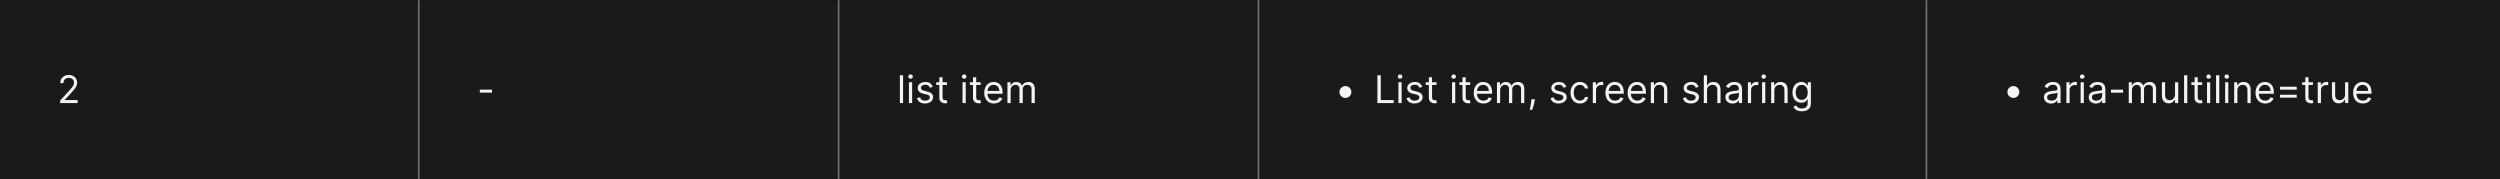 <svg width="1310" height="94" viewBox="0 0 1310 94" fill="none" xmlns="http://www.w3.org/2000/svg">
<rect x="0" y="0" width="1310" height="94" fill="#333333" stroke="none"/>
<mask id="path-1-inside-1_1703_16071" fill="white">
<path d="M0 0H220V94H0V0Z"/>
</mask>
<path d="M0 0H220V94H0V0Z" fill="#1A1A1A"/>
<path d="M219 0V94H221V0H219Z" fill="#707070" mask="url(#path-1-inside-1_1703_16071)"/>
<path d="M31.506 54V52.722L36.307 47.466C36.87 46.85 37.334 46.315 37.699 45.861C38.063 45.401 38.333 44.971 38.508 44.568C38.688 44.161 38.778 43.735 38.778 43.29C38.778 42.778 38.655 42.336 38.409 41.962C38.168 41.588 37.836 41.299 37.415 41.095C36.993 40.892 36.52 40.79 35.994 40.79C35.436 40.79 34.948 40.906 34.531 41.138C34.119 41.365 33.8 41.685 33.572 42.097C33.35 42.508 33.239 42.992 33.239 43.545H31.562C31.562 42.693 31.759 41.945 32.152 41.301C32.545 40.657 33.08 40.155 33.757 39.795C34.439 39.436 35.204 39.256 36.051 39.256C36.903 39.256 37.659 39.436 38.317 39.795C38.975 40.155 39.491 40.641 39.865 41.251C40.239 41.862 40.426 42.542 40.426 43.29C40.426 43.825 40.329 44.348 40.135 44.859C39.946 45.366 39.614 45.932 39.141 46.557C38.672 47.177 38.021 47.935 37.188 48.83L33.92 52.324V52.438H40.682V54H31.506Z" fill="white" fill-opacity="0.95"/>
<mask id="path-4-inside-2_1703_16071" fill="white">
<path d="M220 0H440V94H220V0Z"/>
</mask>
<path d="M220 0H440V94H220V0Z" fill="#1A1A1A"/>
<path d="M439 0V94H441V0H439Z" fill="#707070" mask="url(#path-4-inside-2_1703_16071)"/>
<path d="M257.784 46.983V48.545H251.42V46.983H257.784Z" fill="white" fill-opacity="0.95"/>
<mask id="path-7-inside-3_1703_16071" fill="white">
<path d="M440 0H660V94H440V0Z"/>
</mask>
<path d="M440 0H660V94H440V0Z" fill="#1A1A1A"/>
<path d="M659 0V94H661V0H659Z" fill="#707070" mask="url(#path-7-inside-3_1703_16071)"/>
<path d="M473.21 39.455V54H471.534V39.455H473.21ZM476.28 54V43.091H477.956V54H476.28ZM477.132 41.273C476.806 41.273 476.524 41.161 476.287 40.939C476.055 40.716 475.939 40.449 475.939 40.136C475.939 39.824 476.055 39.556 476.287 39.334C476.524 39.111 476.806 39 477.132 39C477.459 39 477.739 39.111 477.971 39.334C478.207 39.556 478.326 39.824 478.326 40.136C478.326 40.449 478.207 40.716 477.971 40.939C477.739 41.161 477.459 41.273 477.132 41.273ZM488.754 45.534L487.248 45.96C487.153 45.709 487.013 45.465 486.829 45.229C486.649 44.987 486.403 44.788 486.09 44.632C485.778 44.476 485.378 44.398 484.89 44.398C484.222 44.398 483.666 44.552 483.221 44.859C482.781 45.162 482.56 45.548 482.56 46.017C482.56 46.434 482.712 46.763 483.015 47.004C483.318 47.246 483.791 47.447 484.435 47.608L486.055 48.006C487.03 48.242 487.757 48.605 488.235 49.092C488.713 49.575 488.952 50.198 488.952 50.96C488.952 51.585 488.772 52.144 488.413 52.636C488.058 53.129 487.56 53.517 486.921 53.801C486.282 54.085 485.539 54.227 484.691 54.227C483.578 54.227 482.657 53.986 481.928 53.503C481.199 53.02 480.737 52.314 480.543 51.386L482.134 50.989C482.286 51.576 482.572 52.016 482.994 52.31C483.42 52.603 483.976 52.75 484.663 52.75C485.444 52.75 486.064 52.584 486.523 52.253C486.987 51.917 487.219 51.514 487.219 51.045C487.219 50.667 487.087 50.349 486.822 50.094C486.557 49.833 486.149 49.639 485.6 49.511L483.782 49.085C482.783 48.849 482.049 48.481 481.58 47.984C481.116 47.483 480.884 46.855 480.884 46.102C480.884 45.487 481.057 44.942 481.403 44.469C481.753 43.995 482.229 43.624 482.83 43.354C483.436 43.084 484.123 42.949 484.89 42.949C485.969 42.949 486.817 43.186 487.433 43.659C488.053 44.133 488.493 44.758 488.754 45.534ZM496.22 43.091V44.511H490.566V43.091H496.22ZM492.214 40.477H493.89V50.875C493.89 51.349 493.959 51.704 494.096 51.94C494.238 52.172 494.418 52.329 494.636 52.409C494.859 52.485 495.093 52.523 495.339 52.523C495.524 52.523 495.675 52.513 495.794 52.494C495.912 52.471 496.007 52.452 496.078 52.438L496.419 53.943C496.305 53.986 496.146 54.028 495.943 54.071C495.739 54.118 495.481 54.142 495.169 54.142C494.695 54.142 494.231 54.04 493.777 53.837C493.327 53.633 492.953 53.323 492.654 52.906C492.361 52.49 492.214 51.964 492.214 51.33V40.477ZM504.366 54V43.091H506.042V54H504.366ZM505.218 41.273C504.892 41.273 504.61 41.161 504.373 40.939C504.141 40.716 504.025 40.449 504.025 40.136C504.025 39.824 504.141 39.556 504.373 39.334C504.61 39.111 504.892 39 505.218 39C505.545 39 505.824 39.111 506.056 39.334C506.293 39.556 506.412 39.824 506.412 40.136C506.412 40.449 506.293 40.716 506.056 40.939C505.824 41.161 505.545 41.273 505.218 41.273ZM513.857 43.091V44.511H508.203V43.091H513.857ZM509.851 40.477H511.527V50.875C511.527 51.349 511.596 51.704 511.733 51.94C511.875 52.172 512.055 52.329 512.273 52.409C512.495 52.485 512.73 52.523 512.976 52.523C513.161 52.523 513.312 52.513 513.43 52.494C513.549 52.471 513.643 52.452 513.714 52.438L514.055 53.943C513.942 53.986 513.783 54.028 513.58 54.071C513.376 54.118 513.118 54.142 512.805 54.142C512.332 54.142 511.868 54.04 511.413 53.837C510.964 53.633 510.589 53.323 510.291 52.906C509.998 52.49 509.851 51.964 509.851 51.33V40.477ZM520.835 54.227C519.783 54.227 518.877 53.995 518.114 53.531C517.357 53.062 516.772 52.409 516.36 51.571C515.953 50.728 515.749 49.748 515.749 48.631C515.749 47.513 515.953 46.528 516.36 45.676C516.772 44.819 517.345 44.151 518.079 43.673C518.817 43.19 519.679 42.949 520.664 42.949C521.232 42.949 521.793 43.044 522.347 43.233C522.901 43.422 523.406 43.73 523.86 44.156C524.315 44.578 524.677 45.136 524.947 45.832C525.217 46.528 525.352 47.385 525.352 48.403V49.114H516.942V47.665H523.647C523.647 47.049 523.524 46.5 523.278 46.017C523.036 45.534 522.691 45.153 522.241 44.874C521.796 44.594 521.27 44.455 520.664 44.455C519.996 44.455 519.419 44.62 518.931 44.952C518.448 45.278 518.076 45.705 517.816 46.23C517.556 46.756 517.425 47.319 517.425 47.92V48.886C517.425 49.71 517.567 50.409 517.852 50.981C518.14 51.55 518.54 51.983 519.052 52.281C519.563 52.575 520.157 52.722 520.835 52.722C521.275 52.722 521.673 52.66 522.028 52.537C522.388 52.409 522.698 52.22 522.958 51.969C523.219 51.713 523.42 51.396 523.562 51.017L525.181 51.472C525.011 52.021 524.724 52.504 524.322 52.92C523.919 53.332 523.422 53.654 522.83 53.886C522.238 54.114 521.573 54.227 520.835 54.227ZM527.901 54V43.091H529.521V44.795H529.663C529.89 44.213 530.257 43.761 530.763 43.439C531.27 43.112 531.879 42.949 532.589 42.949C533.308 42.949 533.907 43.112 534.386 43.439C534.869 43.761 535.245 44.213 535.515 44.795H535.629C535.908 44.232 536.327 43.785 536.886 43.453C537.444 43.117 538.114 42.949 538.896 42.949C539.871 42.949 540.669 43.254 541.289 43.865C541.909 44.471 542.219 45.416 542.219 46.699V54H540.543V46.699C540.543 45.894 540.323 45.319 539.883 44.973C539.442 44.627 538.924 44.455 538.327 44.455C537.56 44.455 536.966 44.687 536.545 45.151C536.123 45.61 535.913 46.192 535.913 46.898V54H534.208V46.528C534.208 45.908 534.007 45.409 533.604 45.03C533.202 44.646 532.683 44.455 532.049 44.455C531.613 44.455 531.206 44.571 530.827 44.803C530.453 45.035 530.15 45.356 529.918 45.769C529.691 46.176 529.577 46.647 529.577 47.182V54H527.901Z" fill="white" fill-opacity="0.95"/>
<mask id="path-10-inside-4_1703_16071" fill="white">
<path d="M660 0H1010V94H660V0Z"/>
</mask>
<path d="M660 0H1010V94H660V0Z" fill="#1A1A1A"/>
<path d="M1009 0V94H1011V0H1009Z" fill="#707070" mask="url(#path-10-inside-4_1703_16071)"/>
<path d="M705 51.33C704.427 51.33 703.904 51.19 703.43 50.91C702.957 50.626 702.578 50.248 702.294 49.774C702.015 49.301 701.875 48.778 701.875 48.205C701.875 47.627 702.015 47.104 702.294 46.635C702.578 46.161 702.957 45.785 703.43 45.506C703.904 45.222 704.427 45.08 705 45.08C705.578 45.08 706.101 45.222 706.57 45.506C707.043 45.785 707.42 46.161 707.699 46.635C707.983 47.104 708.125 47.627 708.125 48.205C708.125 48.778 707.983 49.301 707.699 49.774C707.42 50.248 707.043 50.626 706.57 50.91C706.101 51.19 705.578 51.33 705 51.33ZM721.761 54V39.455H723.523V52.438H730.284V54H721.761ZM732.784 54V43.091H734.46V54H732.784ZM733.636 41.273C733.31 41.273 733.028 41.161 732.791 40.939C732.559 40.716 732.443 40.449 732.443 40.136C732.443 39.824 732.559 39.556 732.791 39.334C733.028 39.111 733.31 39 733.636 39C733.963 39 734.242 39.111 734.474 39.334C734.711 39.556 734.83 39.824 734.83 40.136C734.83 40.449 734.711 40.716 734.474 40.939C734.242 41.161 733.963 41.273 733.636 41.273ZM745.257 45.534L743.752 45.96C743.657 45.709 743.517 45.465 743.333 45.229C743.153 44.987 742.907 44.788 742.594 44.632C742.282 44.476 741.882 44.398 741.394 44.398C740.726 44.398 740.17 44.552 739.725 44.859C739.284 45.162 739.064 45.548 739.064 46.017C739.064 46.434 739.216 46.763 739.519 47.004C739.822 47.246 740.295 47.447 740.939 47.608L742.559 48.006C743.534 48.242 744.261 48.605 744.739 49.092C745.217 49.575 745.456 50.198 745.456 50.96C745.456 51.585 745.276 52.144 744.917 52.636C744.561 53.129 744.064 53.517 743.425 53.801C742.786 54.085 742.042 54.227 741.195 54.227C740.082 54.227 739.161 53.986 738.432 53.503C737.703 53.02 737.241 52.314 737.047 51.386L738.638 50.989C738.79 51.576 739.076 52.016 739.498 52.31C739.924 52.603 740.48 52.75 741.167 52.75C741.948 52.75 742.568 52.584 743.027 52.253C743.491 51.917 743.723 51.514 743.723 51.045C743.723 50.667 743.591 50.349 743.326 50.094C743.06 49.833 742.653 49.639 742.104 49.511L740.286 49.085C739.287 48.849 738.553 48.481 738.084 47.984C737.62 47.483 737.388 46.855 737.388 46.102C737.388 45.487 737.561 44.942 737.907 44.469C738.257 43.995 738.733 43.624 739.334 43.354C739.94 43.084 740.627 42.949 741.394 42.949C742.473 42.949 743.321 43.186 743.936 43.659C744.557 44.133 744.997 44.758 745.257 45.534ZM752.724 43.091V44.511H747.07V43.091H752.724ZM748.718 40.477H750.394V50.875C750.394 51.349 750.463 51.704 750.6 51.94C750.742 52.172 750.922 52.329 751.14 52.409C751.362 52.485 751.597 52.523 751.843 52.523C752.028 52.523 752.179 52.513 752.298 52.494C752.416 52.471 752.511 52.452 752.582 52.438L752.923 53.943C752.809 53.986 752.65 54.028 752.447 54.071C752.243 54.118 751.985 54.142 751.673 54.142C751.199 54.142 750.735 54.04 750.281 53.837C749.831 53.633 749.457 53.323 749.158 52.906C748.865 52.49 748.718 51.964 748.718 51.33V40.477ZM760.87 54V43.091H762.546V54H760.87ZM761.722 41.273C761.396 41.273 761.114 41.161 760.877 40.939C760.645 40.716 760.529 40.449 760.529 40.136C760.529 39.824 760.645 39.556 760.877 39.334C761.114 39.111 761.396 39 761.722 39C762.049 39 762.328 39.111 762.56 39.334C762.797 39.556 762.915 39.824 762.915 40.136C762.915 40.449 762.797 40.716 762.56 40.939C762.328 41.161 762.049 41.273 761.722 41.273ZM770.36 43.091V44.511H764.707V43.091H770.36ZM766.355 40.477H768.031V50.875C768.031 51.349 768.1 51.704 768.237 51.94C768.379 52.172 768.559 52.329 768.777 52.409C768.999 52.485 769.234 52.523 769.48 52.523C769.664 52.523 769.816 52.513 769.934 52.494C770.053 52.471 770.147 52.452 770.218 52.438L770.559 53.943C770.446 53.986 770.287 54.028 770.083 54.071C769.88 54.118 769.622 54.142 769.309 54.142C768.836 54.142 768.372 54.04 767.917 53.837C767.467 53.633 767.093 53.323 766.795 52.906C766.502 52.49 766.355 51.964 766.355 51.33V40.477ZM777.338 54.227C776.287 54.227 775.381 53.995 774.618 53.531C773.861 53.062 773.276 52.409 772.864 51.571C772.457 50.728 772.253 49.748 772.253 48.631C772.253 47.513 772.457 46.528 772.864 45.676C773.276 44.819 773.849 44.151 774.583 43.673C775.321 43.19 776.183 42.949 777.168 42.949C777.736 42.949 778.297 43.044 778.851 43.233C779.405 43.422 779.909 43.73 780.364 44.156C780.819 44.578 781.181 45.136 781.451 45.832C781.721 46.528 781.855 47.385 781.855 48.403V49.114H773.446V47.665H780.151C780.151 47.049 780.028 46.5 779.782 46.017C779.54 45.534 779.194 45.153 778.745 44.874C778.3 44.594 777.774 44.455 777.168 44.455C776.5 44.455 775.923 44.62 775.435 44.952C774.952 45.278 774.58 45.705 774.32 46.23C774.06 46.756 773.929 47.319 773.929 47.92V48.886C773.929 49.71 774.071 50.409 774.355 50.981C774.644 51.55 775.044 51.983 775.556 52.281C776.067 52.575 776.661 52.722 777.338 52.722C777.779 52.722 778.176 52.66 778.532 52.537C778.891 52.409 779.202 52.22 779.462 51.969C779.722 51.713 779.924 51.396 780.066 51.017L781.685 51.472C781.515 52.021 781.228 52.504 780.826 52.92C780.423 53.332 779.926 53.654 779.334 53.886C778.742 54.114 778.077 54.227 777.338 54.227ZM784.405 54V43.091H786.025V44.795H786.167C786.394 44.213 786.761 43.761 787.267 43.439C787.774 43.112 788.382 42.949 789.093 42.949C789.812 42.949 790.411 43.112 790.89 43.439C791.373 43.761 791.749 44.213 792.019 44.795H792.132C792.412 44.232 792.831 43.785 793.39 43.453C793.948 43.117 794.618 42.949 795.4 42.949C796.375 42.949 797.173 43.254 797.793 43.865C798.413 44.471 798.723 45.416 798.723 46.699V54H797.047V46.699C797.047 45.894 796.827 45.319 796.387 44.973C795.946 44.627 795.428 44.455 794.831 44.455C794.064 44.455 793.47 44.687 793.049 45.151C792.627 45.61 792.417 46.192 792.417 46.898V54H790.712V46.528C790.712 45.908 790.511 45.409 790.108 45.03C789.706 44.646 789.187 44.455 788.553 44.455C788.117 44.455 787.71 44.571 787.331 44.803C786.957 45.035 786.654 45.356 786.422 45.769C786.195 46.176 786.081 46.647 786.081 47.182V54H784.405ZM804.288 52.011L804.174 52.778C804.094 53.318 803.971 53.896 803.805 54.511C803.644 55.127 803.476 55.707 803.301 56.251C803.126 56.796 802.981 57.229 802.868 57.551H801.589C801.651 57.248 801.731 56.848 801.831 56.351C801.93 55.854 802.029 55.297 802.129 54.682C802.233 54.071 802.318 53.446 802.385 52.807L802.47 52.011H804.288ZM820.746 45.534L819.24 45.96C819.145 45.709 819.006 45.465 818.821 45.229C818.641 44.987 818.395 44.788 818.082 44.632C817.77 44.476 817.37 44.398 816.882 44.398C816.214 44.398 815.658 44.552 815.213 44.859C814.773 45.162 814.553 45.548 814.553 46.017C814.553 46.434 814.704 46.763 815.007 47.004C815.31 47.246 815.784 47.447 816.428 47.608L818.047 48.006C819.022 48.242 819.749 48.605 820.227 49.092C820.705 49.575 820.945 50.198 820.945 50.96C820.945 51.585 820.765 52.144 820.405 52.636C820.05 53.129 819.553 53.517 818.913 53.801C818.274 54.085 817.531 54.227 816.683 54.227C815.571 54.227 814.65 53.986 813.92 53.503C813.191 53.02 812.73 52.314 812.536 51.386L814.126 50.989C814.278 51.576 814.564 52.016 814.986 52.31C815.412 52.603 815.968 52.75 816.655 52.75C817.436 52.75 818.056 52.584 818.516 52.253C818.98 51.917 819.212 51.514 819.212 51.045C819.212 50.667 819.079 50.349 818.814 50.094C818.549 49.833 818.142 49.639 817.592 49.511L815.774 49.085C814.775 48.849 814.041 48.481 813.572 47.984C813.108 47.483 812.876 46.855 812.876 46.102C812.876 45.487 813.049 44.942 813.395 44.469C813.745 43.995 814.221 43.624 814.822 43.354C815.429 43.084 816.115 42.949 816.882 42.949C817.962 42.949 818.809 43.186 819.425 43.659C820.045 44.133 820.485 44.758 820.746 45.534ZM827.9 54.227C826.877 54.227 825.996 53.986 825.257 53.503C824.519 53.02 823.951 52.355 823.553 51.507C823.155 50.66 822.956 49.691 822.956 48.602C822.956 47.494 823.16 46.517 823.567 45.669C823.979 44.817 824.552 44.151 825.286 43.673C826.025 43.19 826.886 42.949 827.871 42.949C828.638 42.949 829.329 43.091 829.945 43.375C830.56 43.659 831.065 44.057 831.458 44.568C831.851 45.08 832.095 45.676 832.189 46.358H830.513C830.385 45.861 830.101 45.42 829.661 45.037C829.225 44.649 828.638 44.455 827.9 44.455C827.246 44.455 826.673 44.625 826.181 44.966C825.693 45.302 825.312 45.778 825.037 46.394C824.767 47.004 824.632 47.722 824.632 48.545C824.632 49.388 824.765 50.122 825.03 50.747C825.3 51.372 825.679 51.858 826.167 52.203C826.659 52.549 827.237 52.722 827.9 52.722C828.335 52.722 828.73 52.646 829.086 52.494C829.441 52.343 829.741 52.125 829.988 51.841C830.234 51.557 830.409 51.216 830.513 50.818H832.189C832.095 51.462 831.86 52.042 831.486 52.558C831.117 53.07 830.627 53.477 830.016 53.78C829.41 54.078 828.704 54.227 827.9 54.227ZM834.64 54V43.091H836.259V44.739H836.373C836.571 44.199 836.931 43.761 837.452 43.425C837.973 43.089 838.56 42.92 839.213 42.92C839.337 42.92 839.49 42.923 839.675 42.928C839.86 42.932 839.999 42.939 840.094 42.949V44.653C840.037 44.639 839.907 44.618 839.703 44.59C839.505 44.556 839.294 44.54 839.071 44.54C838.541 44.54 838.068 44.651 837.651 44.874C837.239 45.091 836.912 45.394 836.671 45.783C836.434 46.166 836.316 46.604 836.316 47.097V54H834.64ZM846.323 54.227C845.272 54.227 844.365 53.995 843.603 53.531C842.845 53.062 842.26 52.409 841.848 51.571C841.441 50.728 841.238 49.748 841.238 48.631C841.238 47.513 841.441 46.528 841.848 45.676C842.26 44.819 842.833 44.151 843.567 43.673C844.306 43.19 845.167 42.949 846.152 42.949C846.721 42.949 847.282 43.044 847.836 43.233C848.39 43.422 848.894 43.73 849.348 44.156C849.803 44.578 850.165 45.136 850.435 45.832C850.705 46.528 850.84 47.385 850.84 48.403V49.114H842.431V47.665H849.135C849.135 47.049 849.012 46.5 848.766 46.017C848.525 45.534 848.179 45.153 847.729 44.874C847.284 44.594 846.758 44.455 846.152 44.455C845.485 44.455 844.907 44.62 844.419 44.952C843.936 45.278 843.565 45.705 843.304 46.23C843.044 46.756 842.914 47.319 842.914 47.92V48.886C842.914 49.71 843.056 50.409 843.34 50.981C843.629 51.55 844.029 51.983 844.54 52.281C845.051 52.575 845.646 52.722 846.323 52.722C846.763 52.722 847.161 52.66 847.516 52.537C847.876 52.409 848.186 52.22 848.446 51.969C848.707 51.713 848.908 51.396 849.05 51.017L850.669 51.472C850.499 52.021 850.212 52.504 849.81 52.92C849.408 53.332 848.91 53.654 848.319 53.886C847.727 54.114 847.061 54.227 846.323 54.227ZM857.963 54.227C856.912 54.227 856.006 53.995 855.243 53.531C854.486 53.062 853.901 52.409 853.489 51.571C853.082 50.728 852.878 49.748 852.878 48.631C852.878 47.513 853.082 46.528 853.489 45.676C853.901 44.819 854.474 44.151 855.208 43.673C855.946 43.19 856.808 42.949 857.793 42.949C858.361 42.949 858.922 43.044 859.476 43.233C860.03 43.422 860.534 43.73 860.989 44.156C861.444 44.578 861.806 45.136 862.076 45.832C862.346 46.528 862.48 47.385 862.48 48.403V49.114H854.071V47.665H860.776C860.776 47.049 860.653 46.5 860.407 46.017C860.165 45.534 859.819 45.153 859.37 44.874C858.925 44.594 858.399 44.455 857.793 44.455C857.125 44.455 856.548 44.62 856.06 44.952C855.577 45.278 855.205 45.705 854.945 46.23C854.685 46.756 854.554 47.319 854.554 47.92V48.886C854.554 49.71 854.696 50.409 854.98 50.981C855.269 51.55 855.669 51.983 856.181 52.281C856.692 52.575 857.286 52.722 857.963 52.722C858.404 52.722 858.801 52.66 859.157 52.537C859.516 52.409 859.827 52.22 860.087 51.969C860.347 51.713 860.549 51.396 860.691 51.017L862.31 51.472C862.14 52.021 861.853 52.504 861.451 52.92C861.048 53.332 860.551 53.654 859.959 53.886C859.367 54.114 858.702 54.227 857.963 54.227ZM866.706 47.438V54H865.03V43.091H866.65V44.795H866.792C867.047 44.242 867.435 43.796 867.956 43.46C868.477 43.119 869.15 42.949 869.973 42.949C870.712 42.949 871.358 43.1 871.912 43.403C872.466 43.702 872.897 44.156 873.205 44.767C873.513 45.373 873.667 46.14 873.667 47.068V54H871.99V47.182C871.99 46.325 871.768 45.657 871.323 45.179C870.878 44.696 870.267 44.455 869.49 44.455C868.955 44.455 868.477 44.571 868.056 44.803C867.639 45.035 867.31 45.373 867.069 45.818C866.827 46.263 866.706 46.803 866.706 47.438ZM890.082 45.534L888.576 45.96C888.481 45.709 888.342 45.465 888.157 45.229C887.977 44.987 887.731 44.788 887.418 44.632C887.106 44.476 886.706 44.398 886.218 44.398C885.55 44.398 884.994 44.552 884.549 44.859C884.109 45.162 883.888 45.548 883.888 46.017C883.888 46.434 884.04 46.763 884.343 47.004C884.646 47.246 885.12 47.447 885.763 47.608L887.383 48.006C888.358 48.242 889.085 48.605 889.563 49.092C890.041 49.575 890.281 50.198 890.281 50.96C890.281 51.585 890.101 52.144 889.741 52.636C889.386 53.129 888.888 53.517 888.249 53.801C887.61 54.085 886.867 54.227 886.019 54.227C884.906 54.227 883.986 53.986 883.256 53.503C882.527 53.02 882.066 52.314 881.871 51.386L883.462 50.989C883.614 51.576 883.9 52.016 884.322 52.31C884.748 52.603 885.304 52.75 885.991 52.75C886.772 52.75 887.392 52.584 887.852 52.253C888.316 51.917 888.548 51.514 888.548 51.045C888.548 50.667 888.415 50.349 888.15 50.094C887.885 49.833 887.478 49.639 886.928 49.511L885.11 49.085C884.111 48.849 883.377 48.481 882.908 47.984C882.444 47.483 882.212 46.855 882.212 46.102C882.212 45.487 882.385 44.942 882.731 44.469C883.081 43.995 883.557 43.624 884.158 43.354C884.764 43.084 885.451 42.949 886.218 42.949C887.298 42.949 888.145 43.186 888.761 43.659C889.381 44.133 889.821 44.758 890.082 45.534ZM894.48 47.438V54H892.804V39.455H894.48V44.795H894.622C894.877 44.232 895.261 43.785 895.772 43.453C896.288 43.117 896.975 42.949 897.832 42.949C898.575 42.949 899.226 43.098 899.785 43.396C900.344 43.69 900.777 44.142 901.085 44.753C901.397 45.359 901.554 46.131 901.554 47.068V54H899.877V47.182C899.877 46.315 899.653 45.645 899.203 45.172C898.758 44.694 898.14 44.455 897.349 44.455C896.8 44.455 896.307 44.571 895.872 44.803C895.441 45.035 895.1 45.373 894.849 45.818C894.603 46.263 894.48 46.803 894.48 47.438ZM907.83 54.256C907.139 54.256 906.512 54.126 905.948 53.865C905.385 53.6 904.937 53.219 904.606 52.722C904.274 52.22 904.109 51.614 904.109 50.903C904.109 50.278 904.232 49.772 904.478 49.383C904.724 48.99 905.053 48.683 905.465 48.46C905.877 48.238 906.332 48.072 906.829 47.963C907.331 47.849 907.835 47.76 908.342 47.693C909.004 47.608 909.542 47.544 909.954 47.501C910.371 47.454 910.674 47.376 910.863 47.267C911.057 47.158 911.154 46.969 911.154 46.699V46.642C911.154 45.941 910.962 45.397 910.579 45.008C910.2 44.62 909.625 44.426 908.853 44.426C908.053 44.426 907.425 44.601 906.971 44.952C906.516 45.302 906.197 45.676 906.012 46.074L904.421 45.506C904.705 44.843 905.084 44.327 905.558 43.957C906.036 43.583 906.557 43.323 907.12 43.176C907.688 43.025 908.247 42.949 908.796 42.949C909.147 42.949 909.549 42.992 910.004 43.077C910.463 43.157 910.906 43.325 911.332 43.581C911.763 43.837 912.12 44.222 912.404 44.739C912.688 45.255 912.83 45.946 912.83 46.812V54H911.154V52.523H911.069C910.955 52.76 910.766 53.013 910.501 53.283C910.236 53.553 909.883 53.782 909.442 53.972C909.002 54.161 908.465 54.256 907.83 54.256ZM908.086 52.75C908.749 52.75 909.308 52.62 909.762 52.359C910.221 52.099 910.567 51.763 910.799 51.351C911.036 50.939 911.154 50.506 911.154 50.051V48.517C911.083 48.602 910.927 48.68 910.685 48.751C910.449 48.818 910.174 48.877 909.862 48.929C909.554 48.976 909.253 49.019 908.96 49.057C908.671 49.09 908.436 49.118 908.256 49.142C907.821 49.199 907.414 49.291 907.035 49.419C906.661 49.542 906.358 49.729 906.126 49.98C905.898 50.226 905.785 50.562 905.785 50.989C905.785 51.571 906 52.011 906.431 52.31C906.867 52.603 907.418 52.75 908.086 52.75ZM915.89 54V43.091H917.509V44.739H917.623C917.821 44.199 918.181 43.761 918.702 43.425C919.223 43.089 919.81 42.92 920.463 42.92C920.587 42.92 920.74 42.923 920.925 42.928C921.11 42.932 921.249 42.939 921.344 42.949V44.653C921.287 44.639 921.157 44.618 920.953 44.59C920.755 44.556 920.544 44.54 920.321 44.54C919.791 44.54 919.318 44.651 918.901 44.874C918.489 45.091 918.162 45.394 917.921 45.783C917.684 46.166 917.566 46.604 917.566 47.097V54H915.89ZM923.331 54V43.091H925.007V54H923.331ZM924.183 41.273C923.857 41.273 923.575 41.161 923.338 40.939C923.106 40.716 922.99 40.449 922.99 40.136C922.99 39.824 923.106 39.556 923.338 39.334C923.575 39.111 923.857 39 924.183 39C924.51 39 924.789 39.111 925.021 39.334C925.258 39.556 925.376 39.824 925.376 40.136C925.376 40.449 925.258 40.716 925.021 40.939C924.789 41.161 924.51 41.273 924.183 41.273ZM929.753 47.438V54H928.077V43.091H929.696V44.795H929.838C930.094 44.242 930.482 43.796 931.003 43.46C931.524 43.119 932.196 42.949 933.02 42.949C933.759 42.949 934.405 43.1 934.959 43.403C935.513 43.702 935.944 44.156 936.252 44.767C936.56 45.373 936.713 46.14 936.713 47.068V54H935.037V47.182C935.037 46.325 934.815 45.657 934.37 45.179C933.925 44.696 933.314 44.455 932.537 44.455C932.002 44.455 931.524 44.571 931.103 44.803C930.686 45.035 930.357 45.373 930.115 45.818C929.874 46.263 929.753 46.803 929.753 47.438ZM944.18 58.318C943.37 58.318 942.674 58.214 942.092 58.006C941.509 57.802 941.024 57.532 940.636 57.196C940.252 56.865 939.947 56.51 939.719 56.131L941.055 55.193C941.206 55.392 941.398 55.619 941.63 55.875C941.862 56.135 942.179 56.36 942.582 56.55C942.989 56.744 943.522 56.841 944.18 56.841C945.06 56.841 945.787 56.628 946.36 56.202C946.933 55.776 947.219 55.108 947.219 54.199V51.983H947.077C946.954 52.182 946.779 52.428 946.552 52.722C946.329 53.01 946.007 53.269 945.586 53.496C945.169 53.718 944.606 53.83 943.896 53.83C943.015 53.83 942.224 53.621 941.523 53.205C940.827 52.788 940.276 52.182 939.869 51.386C939.466 50.591 939.265 49.625 939.265 48.489C939.265 47.371 939.461 46.398 939.854 45.57C940.247 44.736 940.794 44.092 941.495 43.638C942.196 43.178 943.005 42.949 943.924 42.949C944.634 42.949 945.198 43.067 945.614 43.304C946.036 43.536 946.358 43.801 946.58 44.099C946.808 44.393 946.983 44.635 947.106 44.824H947.276V43.091H948.896V54.312C948.896 55.25 948.683 56.012 948.256 56.599C947.835 57.191 947.267 57.624 946.552 57.899C945.842 58.178 945.051 58.318 944.18 58.318ZM944.123 52.324C944.795 52.324 945.363 52.17 945.827 51.862C946.291 51.554 946.644 51.112 946.886 50.534C947.127 49.956 947.248 49.265 947.248 48.46C947.248 47.674 947.129 46.981 946.893 46.379C946.656 45.778 946.306 45.307 945.842 44.966C945.378 44.625 944.805 44.455 944.123 44.455C943.413 44.455 942.821 44.635 942.347 44.994C941.879 45.354 941.526 45.837 941.289 46.443C941.057 47.049 940.941 47.722 940.941 48.46C940.941 49.218 941.059 49.888 941.296 50.47C941.538 51.048 941.893 51.502 942.362 51.834C942.835 52.16 943.422 52.324 944.123 52.324Z" fill="white" fill-opacity="0.95"/>
<path d="M1010 0H1310V94H1010V0Z" fill="#1A1A1A"/>
<path d="M1055 51.33C1054.43 51.33 1053.9 51.19 1053.43 50.91C1052.96 50.626 1052.58 50.248 1052.29 49.774C1052.01 49.301 1051.88 48.778 1051.88 48.205C1051.88 47.627 1052.01 47.104 1052.29 46.635C1052.58 46.161 1052.96 45.785 1053.43 45.506C1053.9 45.222 1054.43 45.08 1055 45.08C1055.58 45.08 1056.1 45.222 1056.57 45.506C1057.04 45.785 1057.42 46.161 1057.7 46.635C1057.98 47.104 1058.12 47.627 1058.12 48.205C1058.12 48.778 1057.98 49.301 1057.7 49.774C1057.42 50.248 1057.04 50.626 1056.57 50.91C1056.1 51.19 1055.58 51.33 1055 51.33ZM1074.74 54.256C1074.05 54.256 1073.43 54.126 1072.86 53.865C1072.3 53.6 1071.85 53.219 1071.52 52.722C1071.19 52.22 1071.02 51.614 1071.02 50.903C1071.02 50.278 1071.15 49.772 1071.39 49.383C1071.64 48.99 1071.97 48.683 1072.38 48.46C1072.79 48.238 1073.25 48.072 1073.74 47.963C1074.24 47.849 1074.75 47.76 1075.26 47.693C1075.92 47.608 1076.46 47.544 1076.87 47.501C1077.28 47.454 1077.59 47.376 1077.78 47.267C1077.97 47.158 1078.07 46.969 1078.07 46.699V46.642C1078.07 45.941 1077.88 45.397 1077.49 45.008C1077.11 44.62 1076.54 44.426 1075.77 44.426C1074.97 44.426 1074.34 44.601 1073.88 44.952C1073.43 45.302 1073.11 45.676 1072.93 46.074L1071.34 45.506C1071.62 44.843 1072 44.327 1072.47 43.957C1072.95 43.583 1073.47 43.323 1074.03 43.176C1074.6 43.025 1075.16 42.949 1075.71 42.949C1076.06 42.949 1076.46 42.992 1076.92 43.077C1077.38 43.157 1077.82 43.325 1078.25 43.581C1078.68 43.837 1079.03 44.222 1079.32 44.739C1079.6 45.255 1079.74 45.946 1079.74 46.812V54H1078.07V52.523H1077.98C1077.87 52.76 1077.68 53.013 1077.41 53.283C1077.15 53.553 1076.8 53.782 1076.36 53.972C1075.92 54.161 1075.38 54.256 1074.74 54.256ZM1075 52.75C1075.66 52.75 1076.22 52.62 1076.68 52.359C1077.14 52.099 1077.48 51.763 1077.71 51.351C1077.95 50.939 1078.07 50.506 1078.07 50.051V48.517C1078 48.602 1077.84 48.68 1077.6 48.751C1077.36 48.818 1077.09 48.877 1076.78 48.929C1076.47 48.976 1076.17 49.019 1075.87 49.057C1075.58 49.09 1075.35 49.118 1075.17 49.142C1074.73 49.199 1074.33 49.291 1073.95 49.419C1073.57 49.542 1073.27 49.729 1073.04 49.98C1072.81 50.226 1072.7 50.562 1072.7 50.989C1072.7 51.571 1072.91 52.011 1073.35 52.31C1073.78 52.603 1074.33 52.75 1075 52.75ZM1082.8 54V43.091H1084.42V44.739H1084.54C1084.74 44.199 1085.1 43.761 1085.62 43.425C1086.14 43.089 1086.72 42.92 1087.38 42.92C1087.5 42.92 1087.65 42.923 1087.84 42.928C1088.02 42.932 1088.16 42.939 1088.26 42.949V44.653C1088.2 44.639 1088.07 44.618 1087.87 44.59C1087.67 44.556 1087.46 44.54 1087.24 44.54C1086.71 44.54 1086.23 44.651 1085.81 44.874C1085.4 45.091 1085.08 45.394 1084.83 45.783C1084.6 46.166 1084.48 46.604 1084.48 47.097V54H1082.8ZM1090.25 54V43.091H1091.92V54H1090.25ZM1091.1 41.273C1090.77 41.273 1090.49 41.161 1090.25 40.939C1090.02 40.716 1089.9 40.449 1089.9 40.136C1089.9 39.824 1090.02 39.556 1090.25 39.334C1090.49 39.111 1090.77 39 1091.1 39C1091.42 39 1091.7 39.111 1091.94 39.334C1092.17 39.556 1092.29 39.824 1092.29 40.136C1092.29 40.449 1092.17 40.716 1091.94 40.939C1091.7 41.161 1091.42 41.273 1091.1 41.273ZM1098.2 54.256C1097.51 54.256 1096.88 54.126 1096.32 53.865C1095.76 53.6 1095.31 53.219 1094.98 52.722C1094.65 52.22 1094.48 51.614 1094.48 50.903C1094.48 50.278 1094.6 49.772 1094.85 49.383C1095.1 48.99 1095.42 48.683 1095.84 48.46C1096.25 48.238 1096.7 48.072 1097.2 47.963C1097.7 47.849 1098.21 47.76 1098.71 47.693C1099.38 47.608 1099.91 47.544 1100.32 47.501C1100.74 47.454 1101.04 47.376 1101.23 47.267C1101.43 47.158 1101.53 46.969 1101.53 46.699V46.642C1101.53 45.941 1101.33 45.397 1100.95 45.008C1100.57 44.62 1100 44.426 1099.22 44.426C1098.42 44.426 1097.8 44.601 1097.34 44.952C1096.89 45.302 1096.57 45.676 1096.38 46.074L1094.79 45.506C1095.08 44.843 1095.46 44.327 1095.93 43.957C1096.41 43.583 1096.93 43.323 1097.49 43.176C1098.06 43.025 1098.62 42.949 1099.17 42.949C1099.52 42.949 1099.92 42.992 1100.37 43.077C1100.83 43.157 1101.28 43.325 1101.7 43.581C1102.13 43.837 1102.49 44.222 1102.78 44.739C1103.06 45.255 1103.2 45.946 1103.2 46.812V54H1101.53V52.523H1101.44C1101.33 52.76 1101.14 53.013 1100.87 53.283C1100.61 53.553 1100.25 53.782 1099.81 53.972C1099.37 54.161 1098.84 54.256 1098.2 54.256ZM1098.46 52.75C1099.12 52.75 1099.68 52.62 1100.13 52.359C1100.59 52.099 1100.94 51.763 1101.17 51.351C1101.41 50.939 1101.53 50.506 1101.53 50.051V48.517C1101.45 48.602 1101.3 48.68 1101.06 48.751C1100.82 48.818 1100.55 48.877 1100.23 48.929C1099.92 48.976 1099.62 49.019 1099.33 49.057C1099.04 49.09 1098.81 49.118 1098.63 49.142C1098.19 49.199 1097.78 49.291 1097.41 49.419C1097.03 49.542 1096.73 49.729 1096.5 49.98C1096.27 50.226 1096.16 50.562 1096.16 50.989C1096.16 51.571 1096.37 52.011 1096.8 52.31C1097.24 52.603 1097.79 52.75 1098.46 52.75ZM1112.51 46.983V48.545H1106.15V46.983H1112.51ZM1115.46 54V43.091H1117.08V44.795H1117.22C1117.45 44.213 1117.82 43.761 1118.32 43.439C1118.83 43.112 1119.44 42.949 1120.15 42.949C1120.87 42.949 1121.47 43.112 1121.94 43.439C1122.43 43.761 1122.8 44.213 1123.07 44.795H1123.19C1123.47 44.232 1123.89 43.785 1124.44 43.453C1125 43.117 1125.67 42.949 1126.45 42.949C1127.43 42.949 1128.23 43.254 1128.85 43.865C1129.47 44.471 1129.78 45.416 1129.78 46.699V54H1128.1V46.699C1128.1 45.894 1127.88 45.319 1127.44 44.973C1127 44.627 1126.48 44.455 1125.89 44.455C1125.12 44.455 1124.52 44.687 1124.1 45.151C1123.68 45.61 1123.47 46.192 1123.47 46.898V54H1121.77V46.528C1121.77 45.908 1121.57 45.409 1121.16 45.03C1120.76 44.646 1120.24 44.455 1119.61 44.455C1119.17 44.455 1118.76 44.571 1118.39 44.803C1118.01 45.035 1117.71 45.356 1117.48 45.769C1117.25 46.176 1117.14 46.647 1117.14 47.182V54H1115.46ZM1139.72 49.54V43.091H1141.39V54H1139.72V52.153H1139.6C1139.35 52.707 1138.95 53.178 1138.41 53.567C1137.87 53.95 1137.19 54.142 1136.37 54.142C1135.68 54.142 1135.08 53.993 1134.55 53.695C1134.02 53.392 1133.6 52.937 1133.3 52.331C1132.99 51.72 1132.84 50.951 1132.84 50.023V43.091H1134.52V49.909C1134.52 50.705 1134.74 51.339 1135.19 51.812C1135.64 52.286 1136.21 52.523 1136.91 52.523C1137.32 52.523 1137.75 52.416 1138.18 52.203C1138.61 51.99 1138.98 51.663 1139.27 51.223C1139.57 50.783 1139.72 50.222 1139.72 49.54ZM1146.14 39.455V54H1144.46V39.455H1146.14ZM1153.95 43.091V44.511H1148.3V43.091H1153.95ZM1149.95 40.477H1151.62V50.875C1151.62 51.349 1151.69 51.704 1151.83 51.94C1151.97 52.172 1152.15 52.329 1152.37 52.409C1152.59 52.485 1152.83 52.523 1153.07 52.523C1153.26 52.523 1153.41 52.513 1153.53 52.494C1153.65 52.471 1153.74 52.452 1153.81 52.438L1154.15 53.943C1154.04 53.986 1153.88 54.028 1153.68 54.071C1153.47 54.118 1153.22 54.142 1152.9 54.142C1152.43 54.142 1151.97 54.04 1151.51 53.837C1151.06 53.633 1150.69 53.323 1150.39 52.906C1150.1 52.49 1149.95 51.964 1149.95 51.33V40.477ZM1156.48 54V43.091H1158.15V54H1156.48ZM1157.33 41.273C1157 41.273 1156.72 41.161 1156.48 40.939C1156.25 40.716 1156.13 40.449 1156.13 40.136C1156.13 39.824 1156.25 39.556 1156.48 39.334C1156.72 39.111 1157 39 1157.33 39C1157.65 39 1157.93 39.111 1158.17 39.334C1158.4 39.556 1158.52 39.824 1158.52 40.136C1158.52 40.449 1158.4 40.716 1158.17 40.939C1157.93 41.161 1157.65 41.273 1157.33 41.273ZM1162.9 39.455V54H1161.22V39.455H1162.9ZM1165.97 54V43.091H1167.64V54H1165.97ZM1166.82 41.273C1166.49 41.273 1166.21 41.161 1165.97 40.939C1165.74 40.716 1165.63 40.449 1165.63 40.136C1165.63 39.824 1165.74 39.556 1165.97 39.334C1166.21 39.111 1166.49 39 1166.82 39C1167.15 39 1167.43 39.111 1167.66 39.334C1167.89 39.556 1168.01 39.824 1168.01 40.136C1168.01 40.449 1167.89 40.716 1167.66 40.939C1167.43 41.161 1167.15 41.273 1166.82 41.273ZM1172.39 47.438V54H1170.71V43.091H1172.33V44.795H1172.48C1172.73 44.242 1173.12 43.796 1173.64 43.46C1174.16 43.119 1174.83 42.949 1175.66 42.949C1176.4 42.949 1177.04 43.1 1177.6 43.403C1178.15 43.702 1178.58 44.156 1178.89 44.767C1179.2 45.373 1179.35 46.14 1179.35 47.068V54H1177.67V47.182C1177.67 46.325 1177.45 45.657 1177.01 45.179C1176.56 44.696 1175.95 44.455 1175.17 44.455C1174.64 44.455 1174.16 44.571 1173.74 44.803C1173.32 45.035 1172.99 45.373 1172.75 45.818C1172.51 46.263 1172.39 46.803 1172.39 47.438ZM1186.99 54.227C1185.94 54.227 1185.03 53.995 1184.27 53.531C1183.51 53.062 1182.92 52.409 1182.51 51.571C1182.11 50.728 1181.9 49.748 1181.9 48.631C1181.9 47.513 1182.11 46.528 1182.51 45.676C1182.92 44.819 1183.5 44.151 1184.23 43.673C1184.97 43.19 1185.83 42.949 1186.82 42.949C1187.38 42.949 1187.95 43.044 1188.5 43.233C1189.05 43.422 1189.56 43.73 1190.01 44.156C1190.47 44.578 1190.83 45.136 1191.1 45.832C1191.37 46.528 1191.5 47.385 1191.5 48.403V49.114H1183.09V47.665H1189.8C1189.8 47.049 1189.68 46.5 1189.43 46.017C1189.19 45.534 1188.84 45.153 1188.39 44.874C1187.95 44.594 1187.42 44.455 1186.82 44.455C1186.15 44.455 1185.57 44.62 1185.08 44.952C1184.6 45.278 1184.23 45.705 1183.97 46.23C1183.71 46.756 1183.58 47.319 1183.58 47.92V48.886C1183.58 49.71 1183.72 50.409 1184 50.981C1184.29 51.55 1184.69 51.983 1185.2 52.281C1185.72 52.575 1186.31 52.722 1186.99 52.722C1187.43 52.722 1187.82 52.66 1188.18 52.537C1188.54 52.409 1188.85 52.22 1189.11 51.969C1189.37 51.713 1189.57 51.396 1189.71 51.017L1191.33 51.472C1191.16 52.021 1190.88 52.504 1190.47 52.92C1190.07 53.332 1189.57 53.654 1188.98 53.886C1188.39 54.114 1187.73 54.227 1186.99 54.227ZM1194.74 46.983V45.449H1203.49V46.983H1194.74ZM1194.74 51.188V49.653H1203.49V51.188H1194.74ZM1211.98 43.091V44.511H1206.33V43.091H1211.98ZM1207.98 40.477H1209.65V50.875C1209.65 51.349 1209.72 51.704 1209.86 51.94C1210 52.172 1210.18 52.329 1210.4 52.409C1210.62 52.485 1210.85 52.523 1211.1 52.523C1211.29 52.523 1211.44 52.513 1211.56 52.494C1211.67 52.471 1211.77 52.452 1211.84 52.438L1212.18 53.943C1212.07 53.986 1211.91 54.028 1211.7 54.071C1211.5 54.118 1211.24 54.142 1210.93 54.142C1210.46 54.142 1209.99 54.04 1209.54 53.837C1209.09 53.633 1208.71 53.323 1208.42 52.906C1208.12 52.49 1207.98 51.964 1207.98 51.33V40.477ZM1214.5 54V43.091H1216.12V44.739H1216.24C1216.43 44.199 1216.79 43.761 1217.32 43.425C1217.84 43.089 1218.42 42.92 1219.08 42.92C1219.2 42.92 1219.35 42.923 1219.54 42.928C1219.72 42.932 1219.86 42.939 1219.96 42.949V44.653C1219.9 44.639 1219.77 44.618 1219.57 44.59C1219.37 44.556 1219.16 44.54 1218.93 44.54C1218.4 44.54 1217.93 44.651 1217.51 44.874C1217.1 45.091 1216.78 45.394 1216.53 45.783C1216.3 46.166 1216.18 46.604 1216.18 47.097V54H1214.5ZM1228.82 49.54V43.091H1230.5V54H1228.82V52.153H1228.71C1228.45 52.707 1228.05 53.178 1227.51 53.567C1226.97 53.95 1226.29 54.142 1225.47 54.142C1224.79 54.142 1224.18 53.993 1223.65 53.695C1223.12 53.392 1222.7 52.937 1222.4 52.331C1222.1 51.72 1221.94 50.951 1221.94 50.023V43.091H1223.62V49.909C1223.62 50.705 1223.84 51.339 1224.29 51.812C1224.74 52.286 1225.31 52.523 1226.01 52.523C1226.42 52.523 1226.85 52.416 1227.28 52.203C1227.71 51.99 1228.08 51.663 1228.37 51.223C1228.67 50.783 1228.82 50.222 1228.82 49.54ZM1238.14 54.227C1237.09 54.227 1236.18 53.995 1235.42 53.531C1234.66 53.062 1234.08 52.409 1233.66 51.571C1233.26 50.728 1233.05 49.748 1233.05 48.631C1233.05 47.513 1233.26 46.528 1233.66 45.676C1234.08 44.819 1234.65 44.151 1235.38 43.673C1236.12 43.19 1236.98 42.949 1237.97 42.949C1238.54 42.949 1239.1 43.044 1239.65 43.233C1240.21 43.422 1240.71 43.73 1241.16 44.156C1241.62 44.578 1241.98 45.136 1242.25 45.832C1242.52 46.528 1242.66 47.385 1242.66 48.403V49.114H1234.25V47.665H1240.95C1240.95 47.049 1240.83 46.5 1240.58 46.017C1240.34 45.534 1240 45.153 1239.55 44.874C1239.1 44.594 1238.57 44.455 1237.97 44.455C1237.3 44.455 1236.72 44.62 1236.24 44.952C1235.75 45.278 1235.38 45.705 1235.12 46.23C1234.86 46.756 1234.73 47.319 1234.73 47.92V48.886C1234.73 49.71 1234.87 50.409 1235.16 50.981C1235.45 51.55 1235.85 51.983 1236.36 52.281C1236.87 52.575 1237.46 52.722 1238.14 52.722C1238.58 52.722 1238.98 52.66 1239.33 52.537C1239.69 52.409 1240 52.22 1240.26 51.969C1240.52 51.713 1240.72 51.396 1240.87 51.017L1242.49 51.472C1242.32 52.021 1242.03 52.504 1241.63 52.92C1241.22 53.332 1240.73 53.654 1240.13 53.886C1239.54 54.114 1238.88 54.227 1238.14 54.227Z" fill="white" fill-opacity="0.95"/>
</svg>
